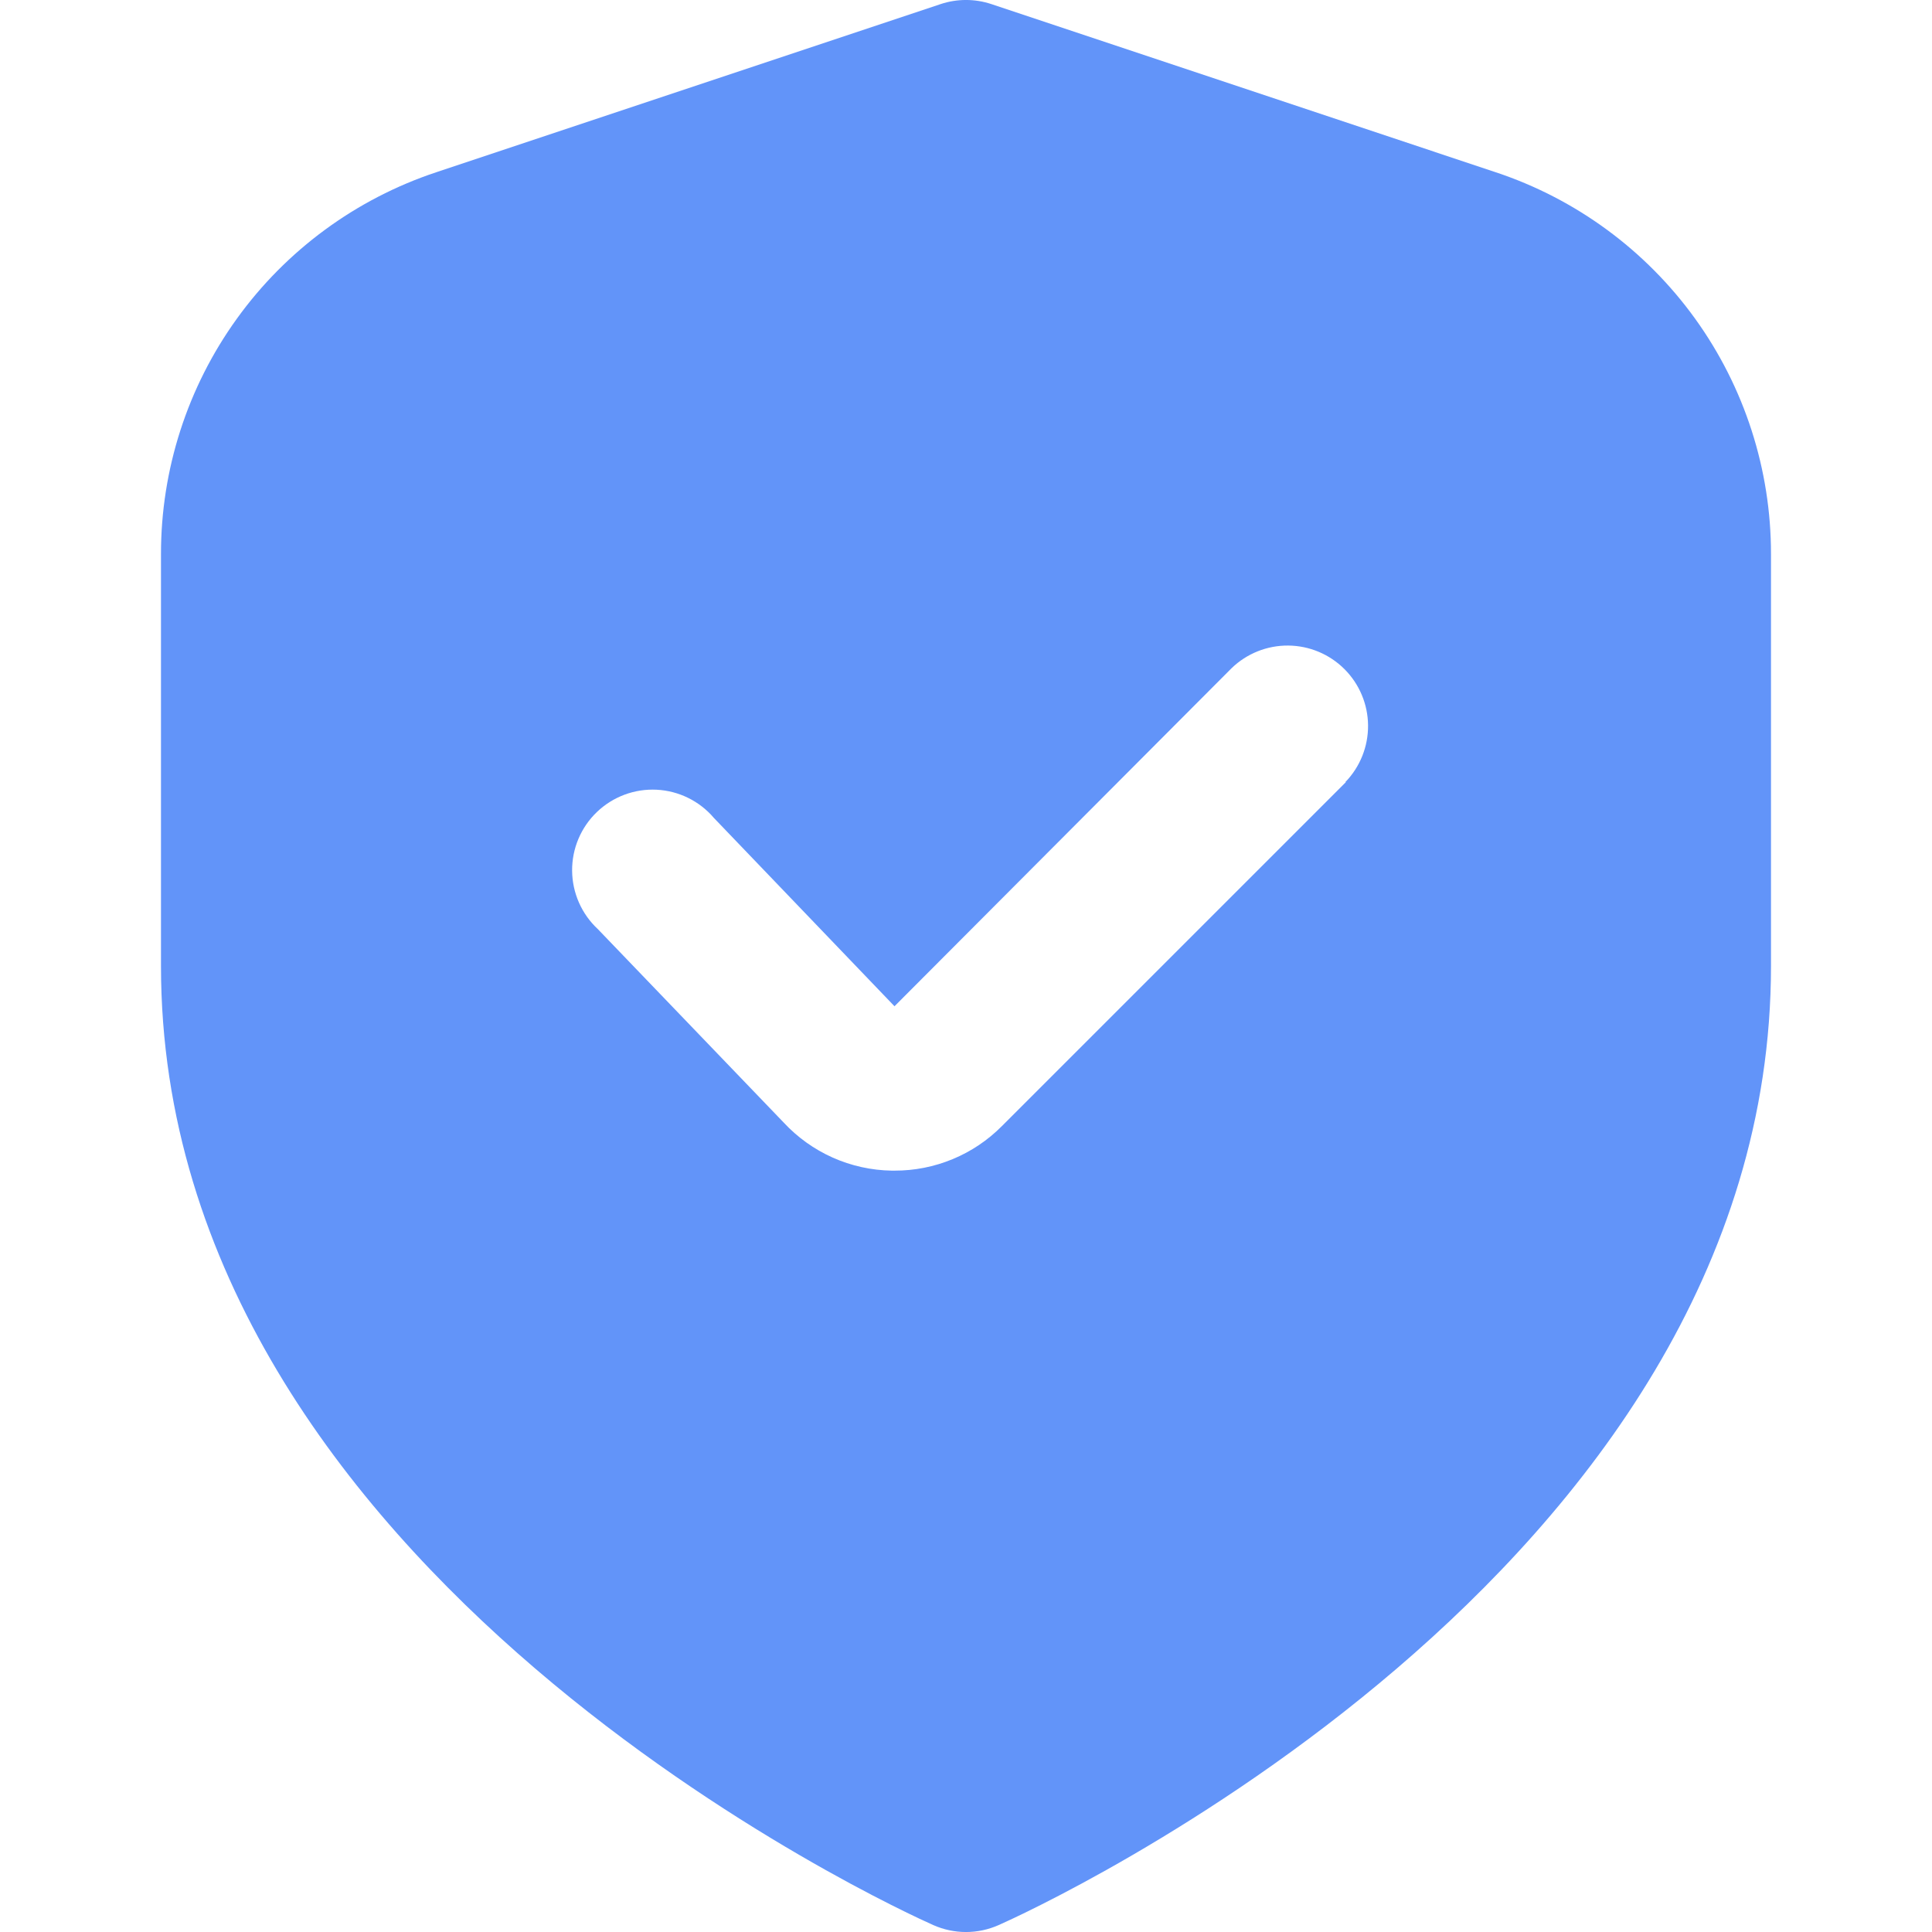 <svg width="86" height="86" viewBox="0 0 86 86" fill="none" xmlns="http://www.w3.org/2000/svg">
<g clip-path="url(#clip0_1074_10270)">
<path d="M66.581 7.668L44.132 0.183C43.397 -0.062 42.602 -0.062 41.867 0.183L19.417 7.668C15.848 8.854 12.743 11.134 10.544 14.185C8.344 17.236 7.163 20.903 7.166 24.664V43C7.166 70.101 40.133 85.068 41.544 85.692C42.002 85.895 42.498 86.001 42.999 86.001C43.501 86.001 43.996 85.895 44.454 85.692C45.866 85.068 78.833 70.101 78.833 43V24.664C78.836 20.903 77.654 17.236 75.455 14.185C73.255 11.134 70.151 8.854 66.581 7.668ZM59.906 34.819L44.597 50.127C43.971 50.758 43.226 51.258 42.404 51.598C41.583 51.938 40.703 52.112 39.814 52.109H39.696C38.788 52.095 37.894 51.897 37.065 51.528C36.237 51.158 35.492 50.624 34.876 49.959L26.613 41.359C26.255 41.027 25.969 40.625 25.772 40.179C25.575 39.732 25.471 39.25 25.467 38.762C25.463 38.273 25.558 37.79 25.748 37.34C25.938 36.89 26.217 36.484 26.57 36.146C26.922 35.808 27.34 35.546 27.797 35.375C28.254 35.204 28.742 35.129 29.229 35.153C29.717 35.178 30.194 35.301 30.632 35.517C31.07 35.733 31.46 36.035 31.776 36.407L39.817 44.792L54.824 29.742C55.5 29.089 56.405 28.728 57.345 28.736C58.284 28.744 59.183 29.121 59.847 29.785C60.512 30.45 60.889 31.348 60.897 32.288C60.905 33.227 60.544 34.133 59.891 34.809L59.906 34.819Z" fill="#6294F9"/>
</g>
<defs>
<clipPath id="clip0_1074_10270">
<rect width="86" height="86" fill="white"/>
</clipPath>
</defs>
</svg>
